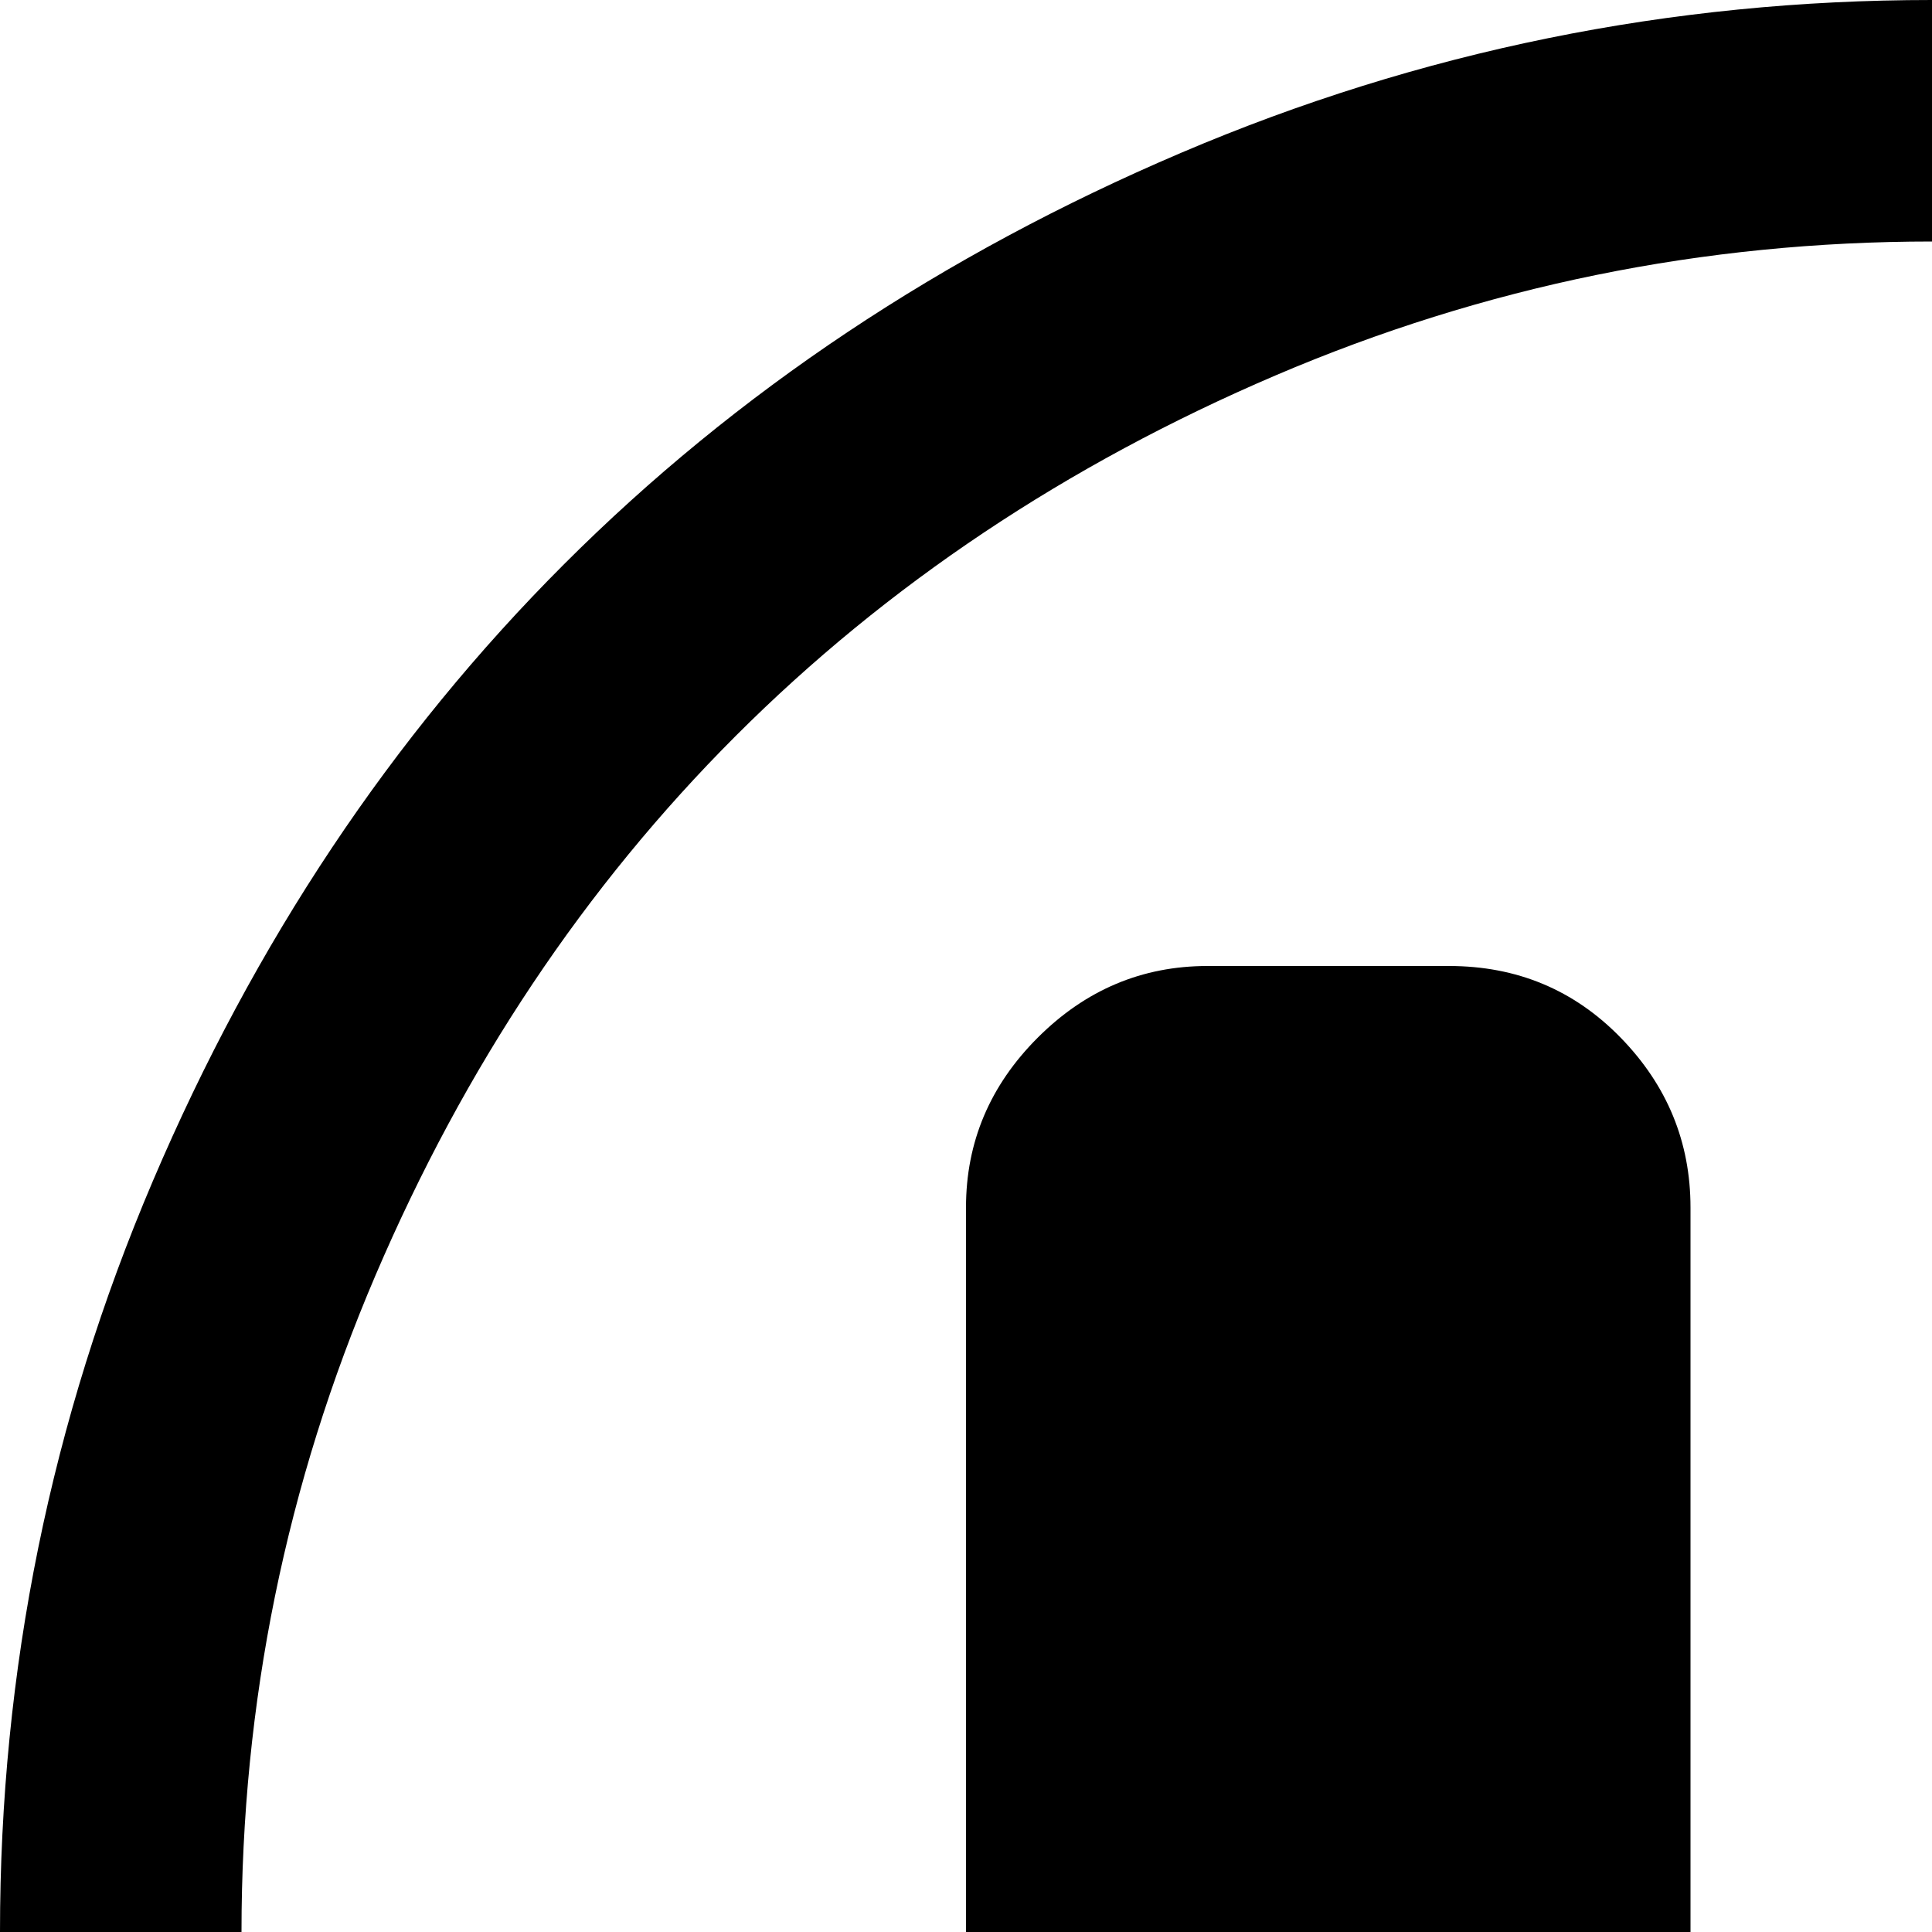 <svg xmlns="http://www.w3.org/2000/svg" version="1.1" viewBox="0 0 512 512" fill="currentColor"><path fill="currentColor" d="M512 1024q-104 0-199-40.5t-163.5-109T40.5 711T0 512t40.5-199t109-163.5T313 40.5T512 0t199 40.5t163.5 109t109 163.5t40.5 199t-40.5 199t-109 163.5t-163.5 109t-199 40.5m0-960q-91 0-174 35.5T195 195T99.5 338T64 512t35.5 174T195 829t143 95.5T512 960t174-35.5T829 829t95.5-143T960 512t-35.5-174T829 195T686 99.5T512 64m313 468L607 763q-12 13-31-7V268q18-20 31-6l218 231q7 8 7 19.5t-7 19.5M384 768h-64q-26 0-45-18.5T256 704V320q0-26 19-45t45-19h64q27 0 45.5 19t18.5 45v384q0 27-18.5 45.5T384 768"/></svg>